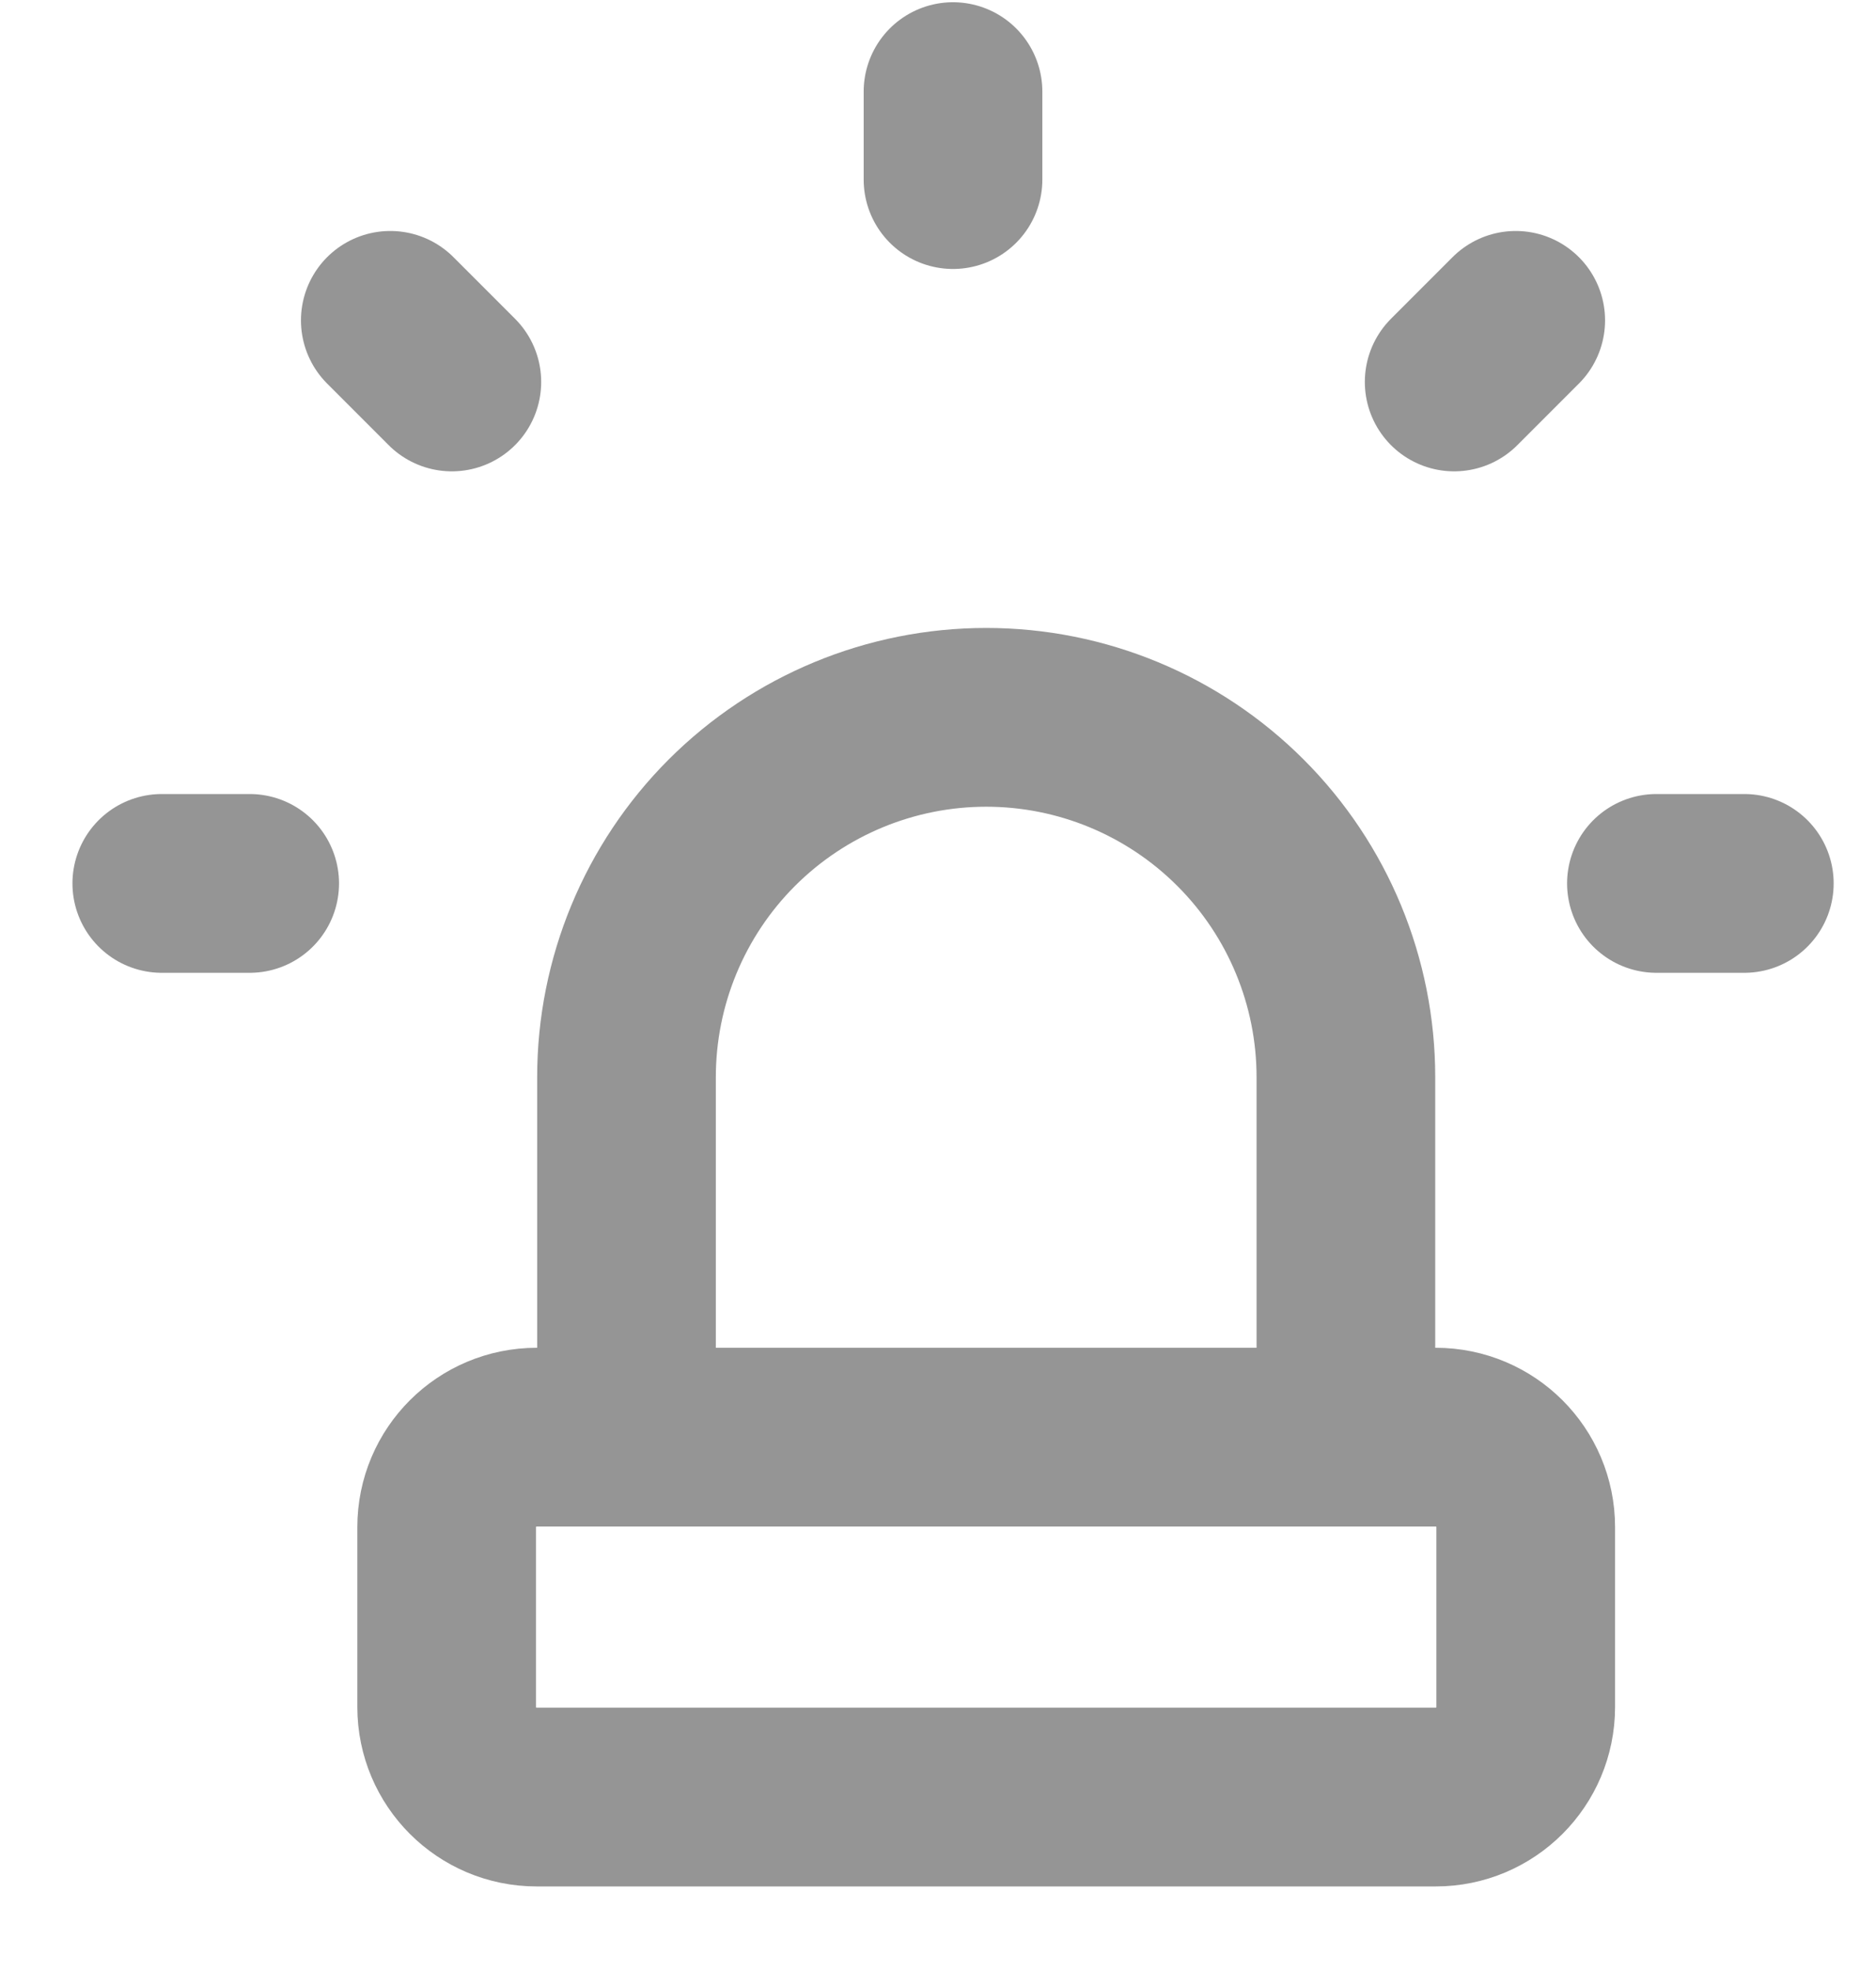 <svg width="20" height="21" viewBox="0 0 21 22" fill="none" xmlns="http://www.w3.org/2000/svg">
<path d="M1.811 9.858H2.795M10.668 1V1.984M18.542 9.858H19.526M4.369 3.559L5.058 4.248M16.967 3.559L16.278 4.248M7.013 16.053V12.026C7.013 10.959 7.437 9.934 8.192 9.179C8.948 8.424 9.972 8 11.04 8C12.107 8 13.131 8.424 13.886 9.179C14.642 9.934 15.066 10.959 15.066 12.026V16.053M6.007 16.053H16.072C16.628 16.053 17.079 16.503 17.079 17.059V19.072C17.079 19.628 16.628 20.079 16.072 20.079H6.007C5.451 20.079 5 19.628 5 19.072V17.059C5 16.503 5.451 16.053 6.007 16.053Z" stroke="#959595" stroke-width="2" stroke-linecap="round" stroke-linejoin="round"/>
</svg>
